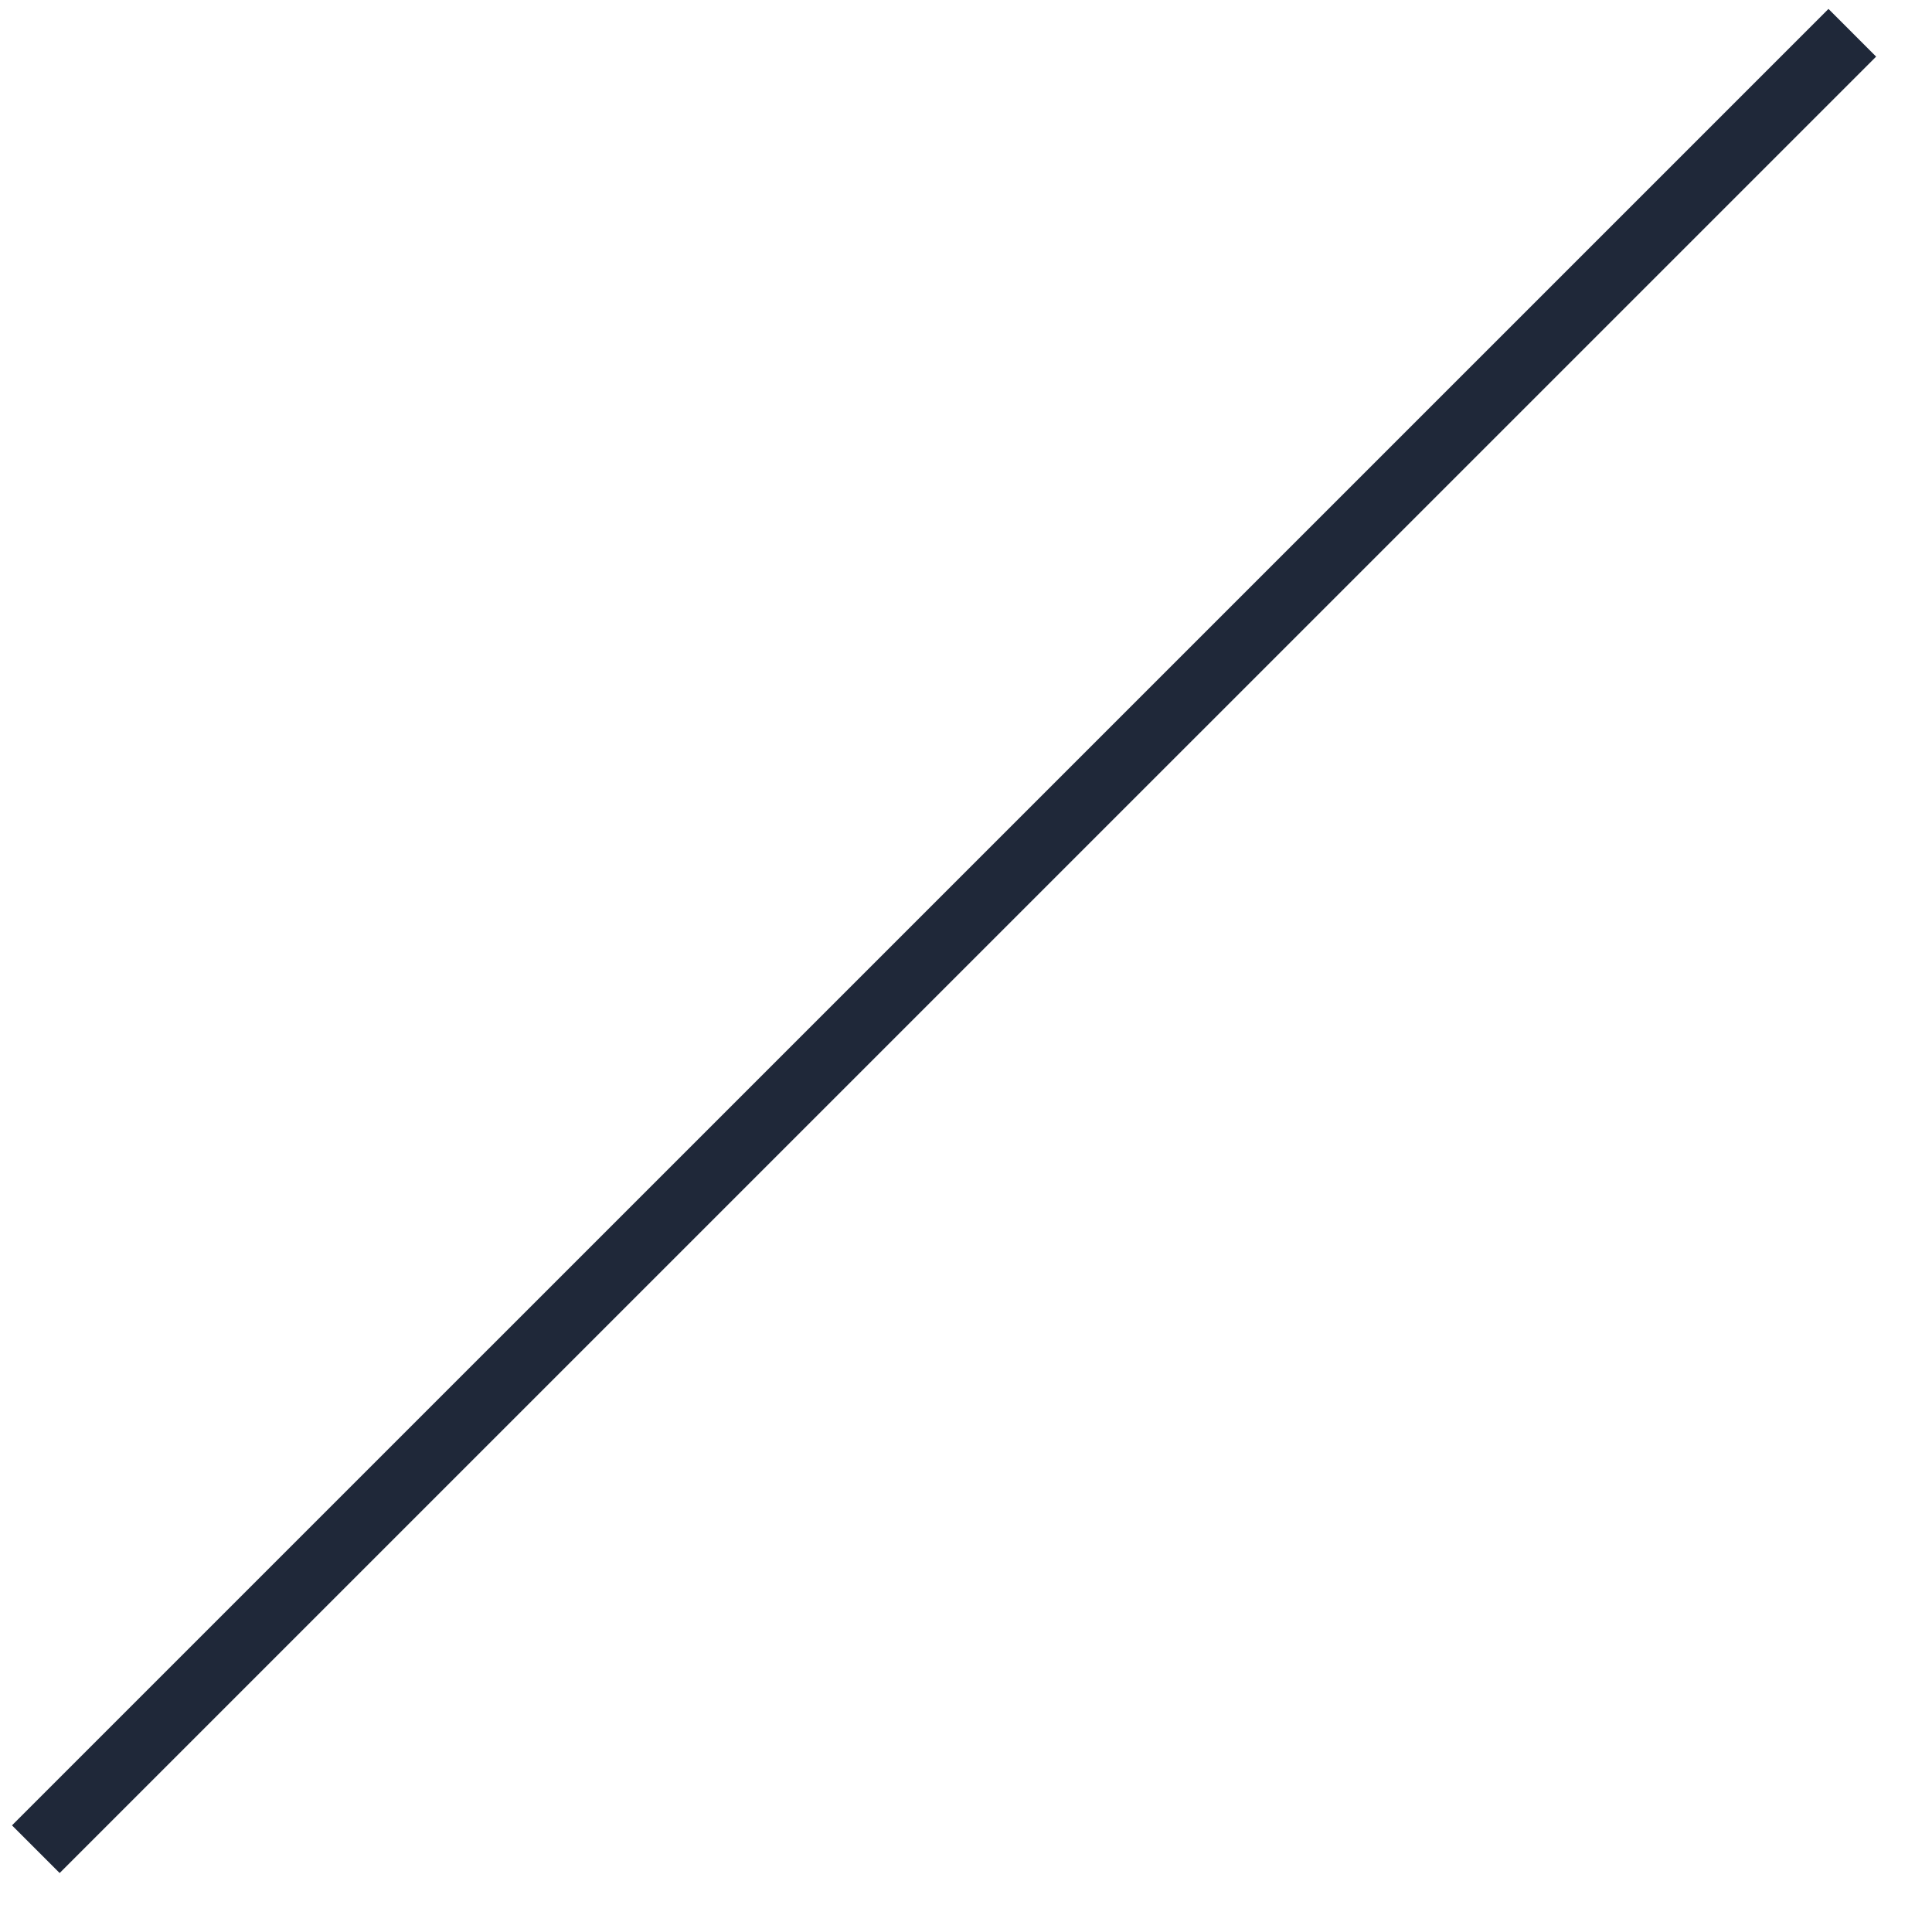 <?xml version="1.0" encoding="UTF-8" standalone="no"?><svg width='28' height='28' viewBox='0 0 28 28' fill='none' xmlns='http://www.w3.org/2000/svg'>
<line x1='0.519' y1='26.8' x2='26.845' y2='0.475' stroke='#1F2839' stroke-width='0.977'/>
</svg>
